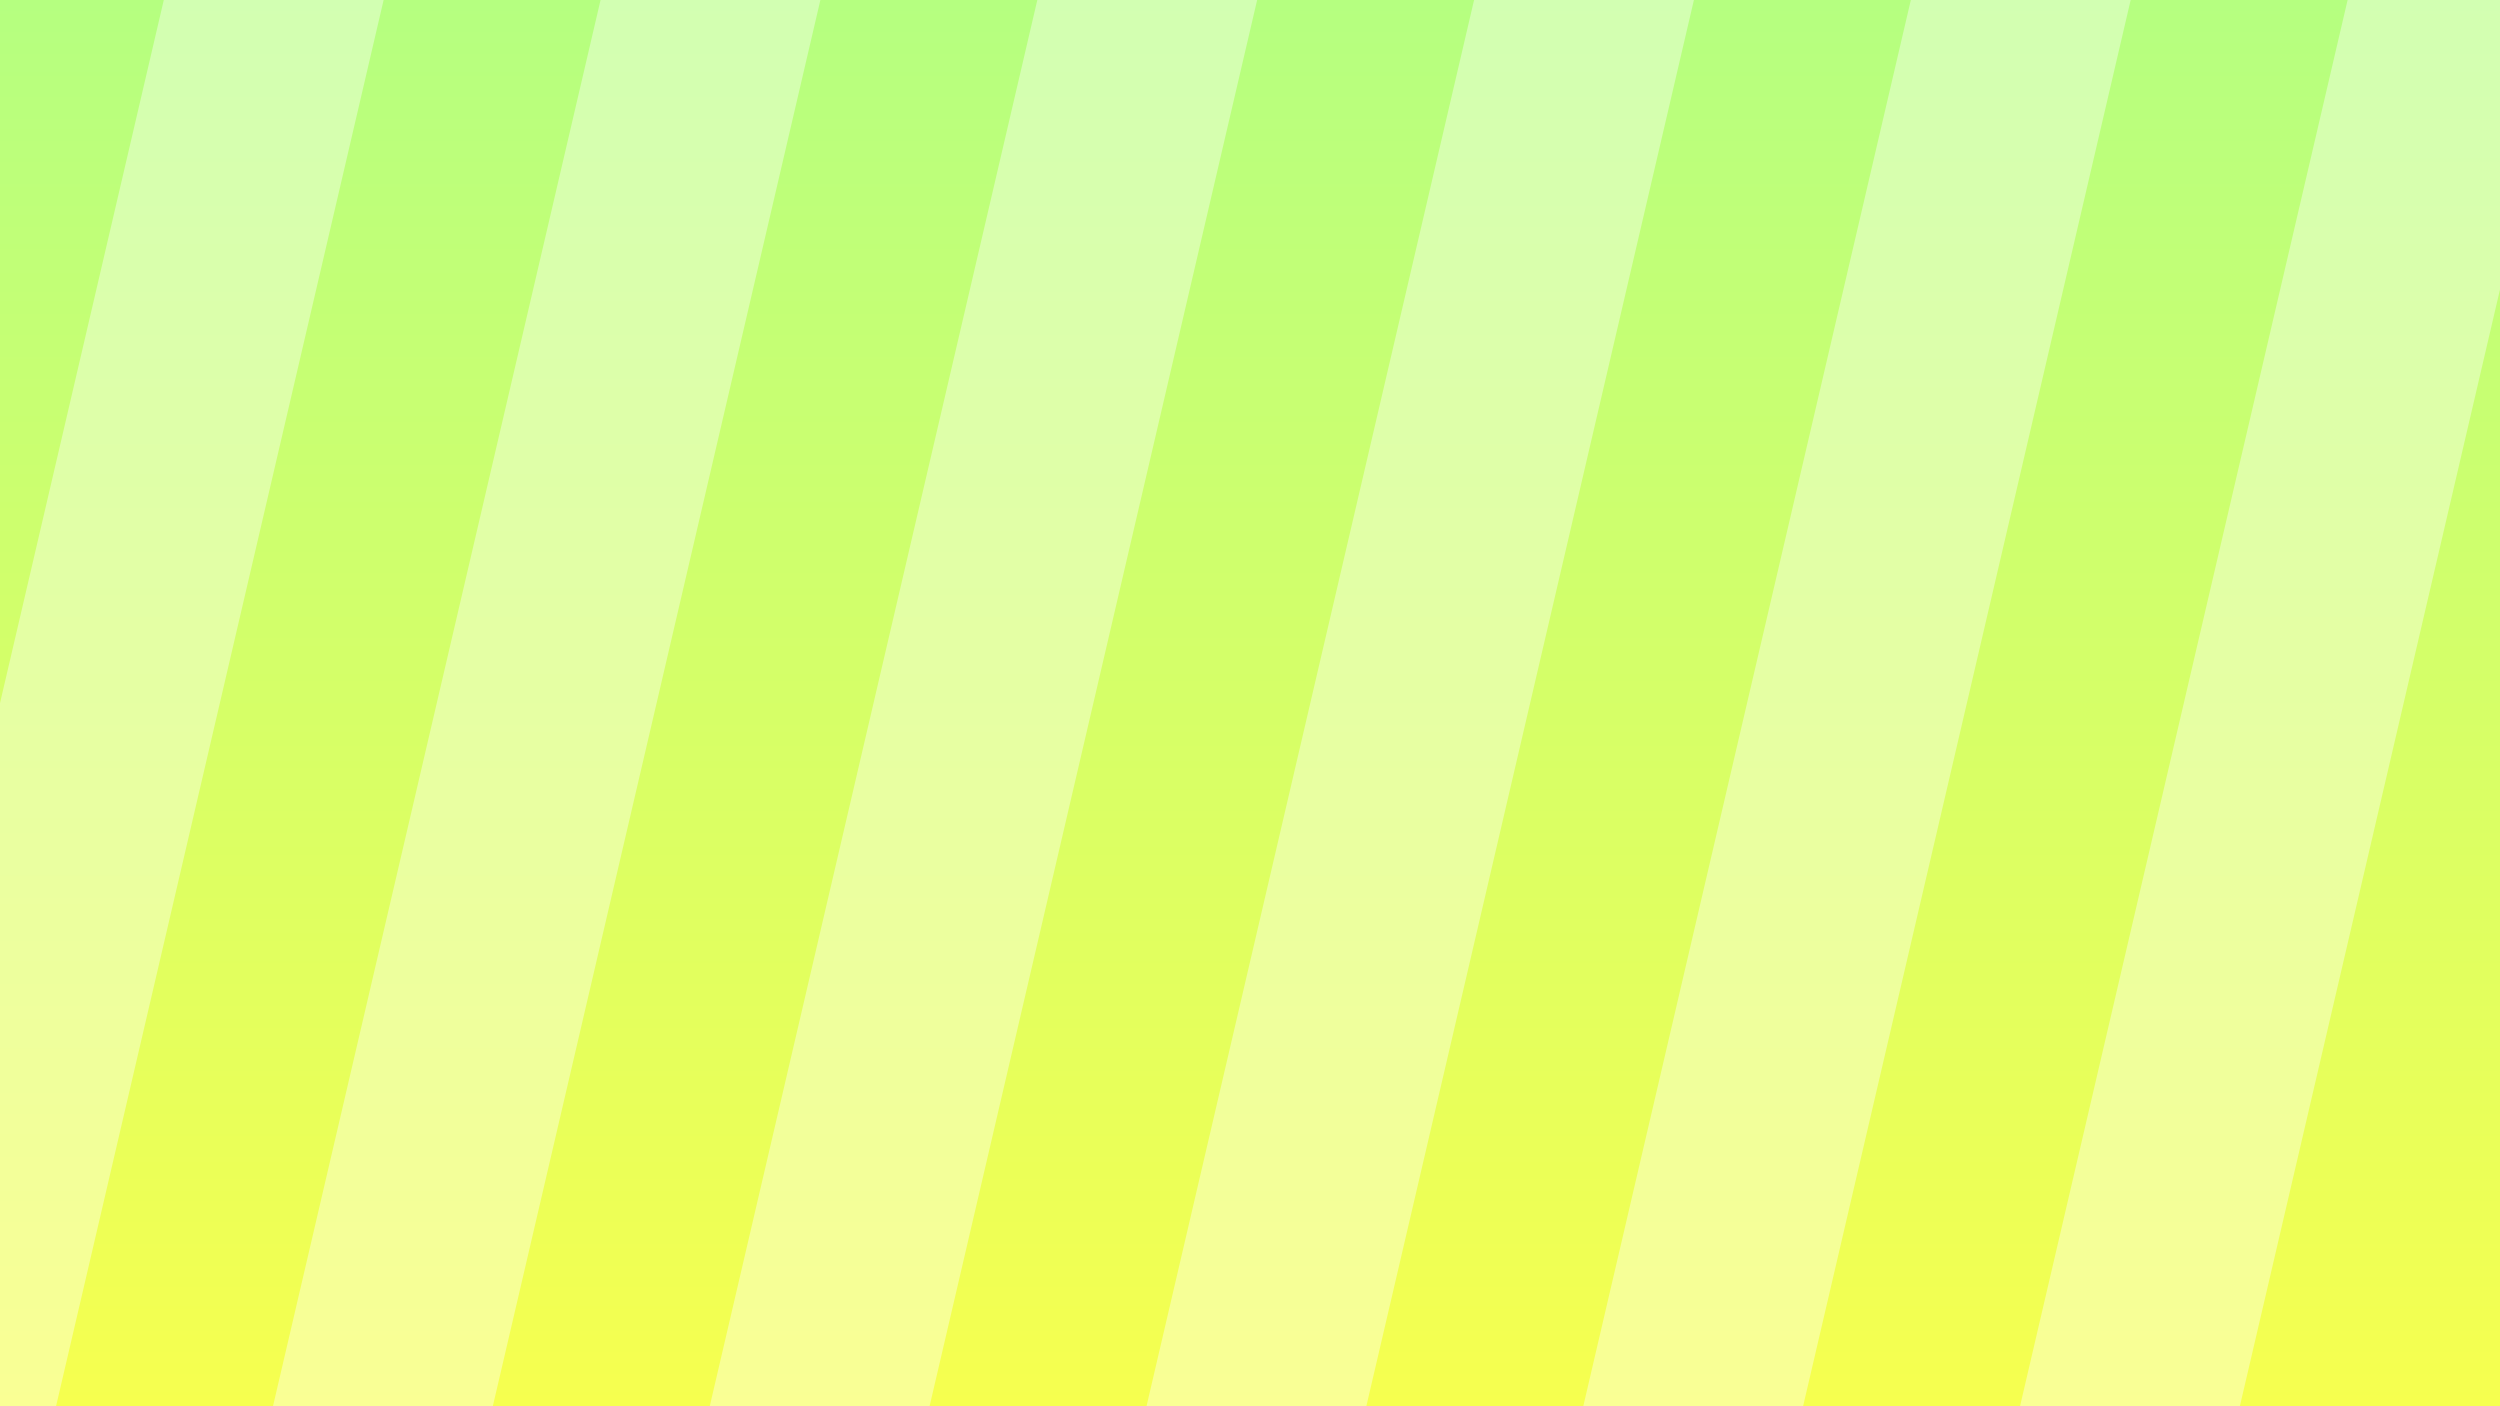 <?xml version="1.0" encoding="UTF-8" standalone="no"?>
<!-- Created with Inkscape (http://www.inkscape.org/) -->

<svg
   width="1920"
   height="1080"
   viewBox="0 0 1920 1080"
   version="1.1"
   id="svg1"
   inkscape:version="1.4.2 (ebf0e940d0, 2025-05-08)"
   sodipodi:docname="background.svg"
   inkscape:export-filename="background.png"
   inkscape:export-xdpi="96"
   inkscape:export-ydpi="96"
   xmlns:inkscape="http://www.inkscape.org/namespaces/inkscape"
   xmlns:sodipodi="http://sodipodi.sourceforge.net/DTD/sodipodi-0.dtd"
   xmlns:xlink="http://www.w3.org/1999/xlink"
   xmlns="http://www.w3.org/2000/svg"
   xmlns:svg="http://www.w3.org/2000/svg">
  <rect x="0" y="0" width="1920" height="1080" fill="#333333" stroke="none"/>
  <sodipodi:namedview
     id="namedview1"
     pagecolor="#505050"
     bordercolor="#eeeeee"
     borderopacity="1"
     inkscape:showpageshadow="0"
     inkscape:pageopacity="0"
     inkscape:pagecheckerboard="0"
     inkscape:deskcolor="#505050"
     inkscape:document-units="px"
     inkscape:zoom="0.45004998"
     inkscape:cx="891.01215"
     inkscape:cy="554.38287"
     inkscape:window-width="1896"
     inkscape:window-height="1100"
     inkscape:window-x="10"
     inkscape:window-y="34"
     inkscape:window-maximized="1"
     inkscape:current-layer="layer1" />
  <defs
     id="defs1">
    <linearGradient
       id="linearGradient1"
       inkscape:collect="always">
      <stop
         style="stop-color:#b5ff80;stop-opacity:1;"
         offset="0"
         id="stop1" />
      <stop
         style="stop-color:#f6ff4f;stop-opacity:1;"
         offset="1"
         id="stop2" />
    </linearGradient>
    <linearGradient
       inkscape:collect="always"
       xlink:href="#linearGradient1"
       id="linearGradient2"
       x1="960"
       y1="0"
       x2="960"
       y2="1080"
       gradientUnits="userSpaceOnUse" />
  </defs>
  <g
     inkscape:label="Layer 1"
     inkscape:groupmode="layer"
     id="layer1">
    <rect
       style="fill:url(#linearGradient2)"
       id="rect1"
       width="1920"
       height="1080"
       x="0"
       y="0"
       inkscape:label="Background" />
    <path
       id="use32"
       style="fill:#ffffff;fill-opacity:0.391"
       d="M 122.516 -276.214 L 122.515 1328.051 L 286.942 1328.052 L 286.942 -276.215 L 122.516 -276.214 z M 449.202 -352.317 L 449.201 1251.947 L 613.628 1251.949 L 613.628 -352.318 L 449.202 -352.317 z M 775.888 -428.421 L 775.888 1175.844 L 940.315 1175.846 L 940.315 -428.421 L 775.888 -428.421 z M 1102.575 -504.524 L 1102.574 1099.741 L 1267.001 1099.742 L 1266.999 -504.524 L 1102.575 -504.524 z M 1429.259 -580.627 L 1429.261 1023.638 L 1593.685 1023.64 L 1593.686 -580.627 L 1429.259 -580.627 z M 1755.946 -656.73 L 1755.945 947.535 L 1920.372 947.536 L 1920.372 -656.73 L 1755.946 -656.73 z "
       transform="rotate(13.113)"
       inkscape:label="Bars" />
  </g>
</svg>
